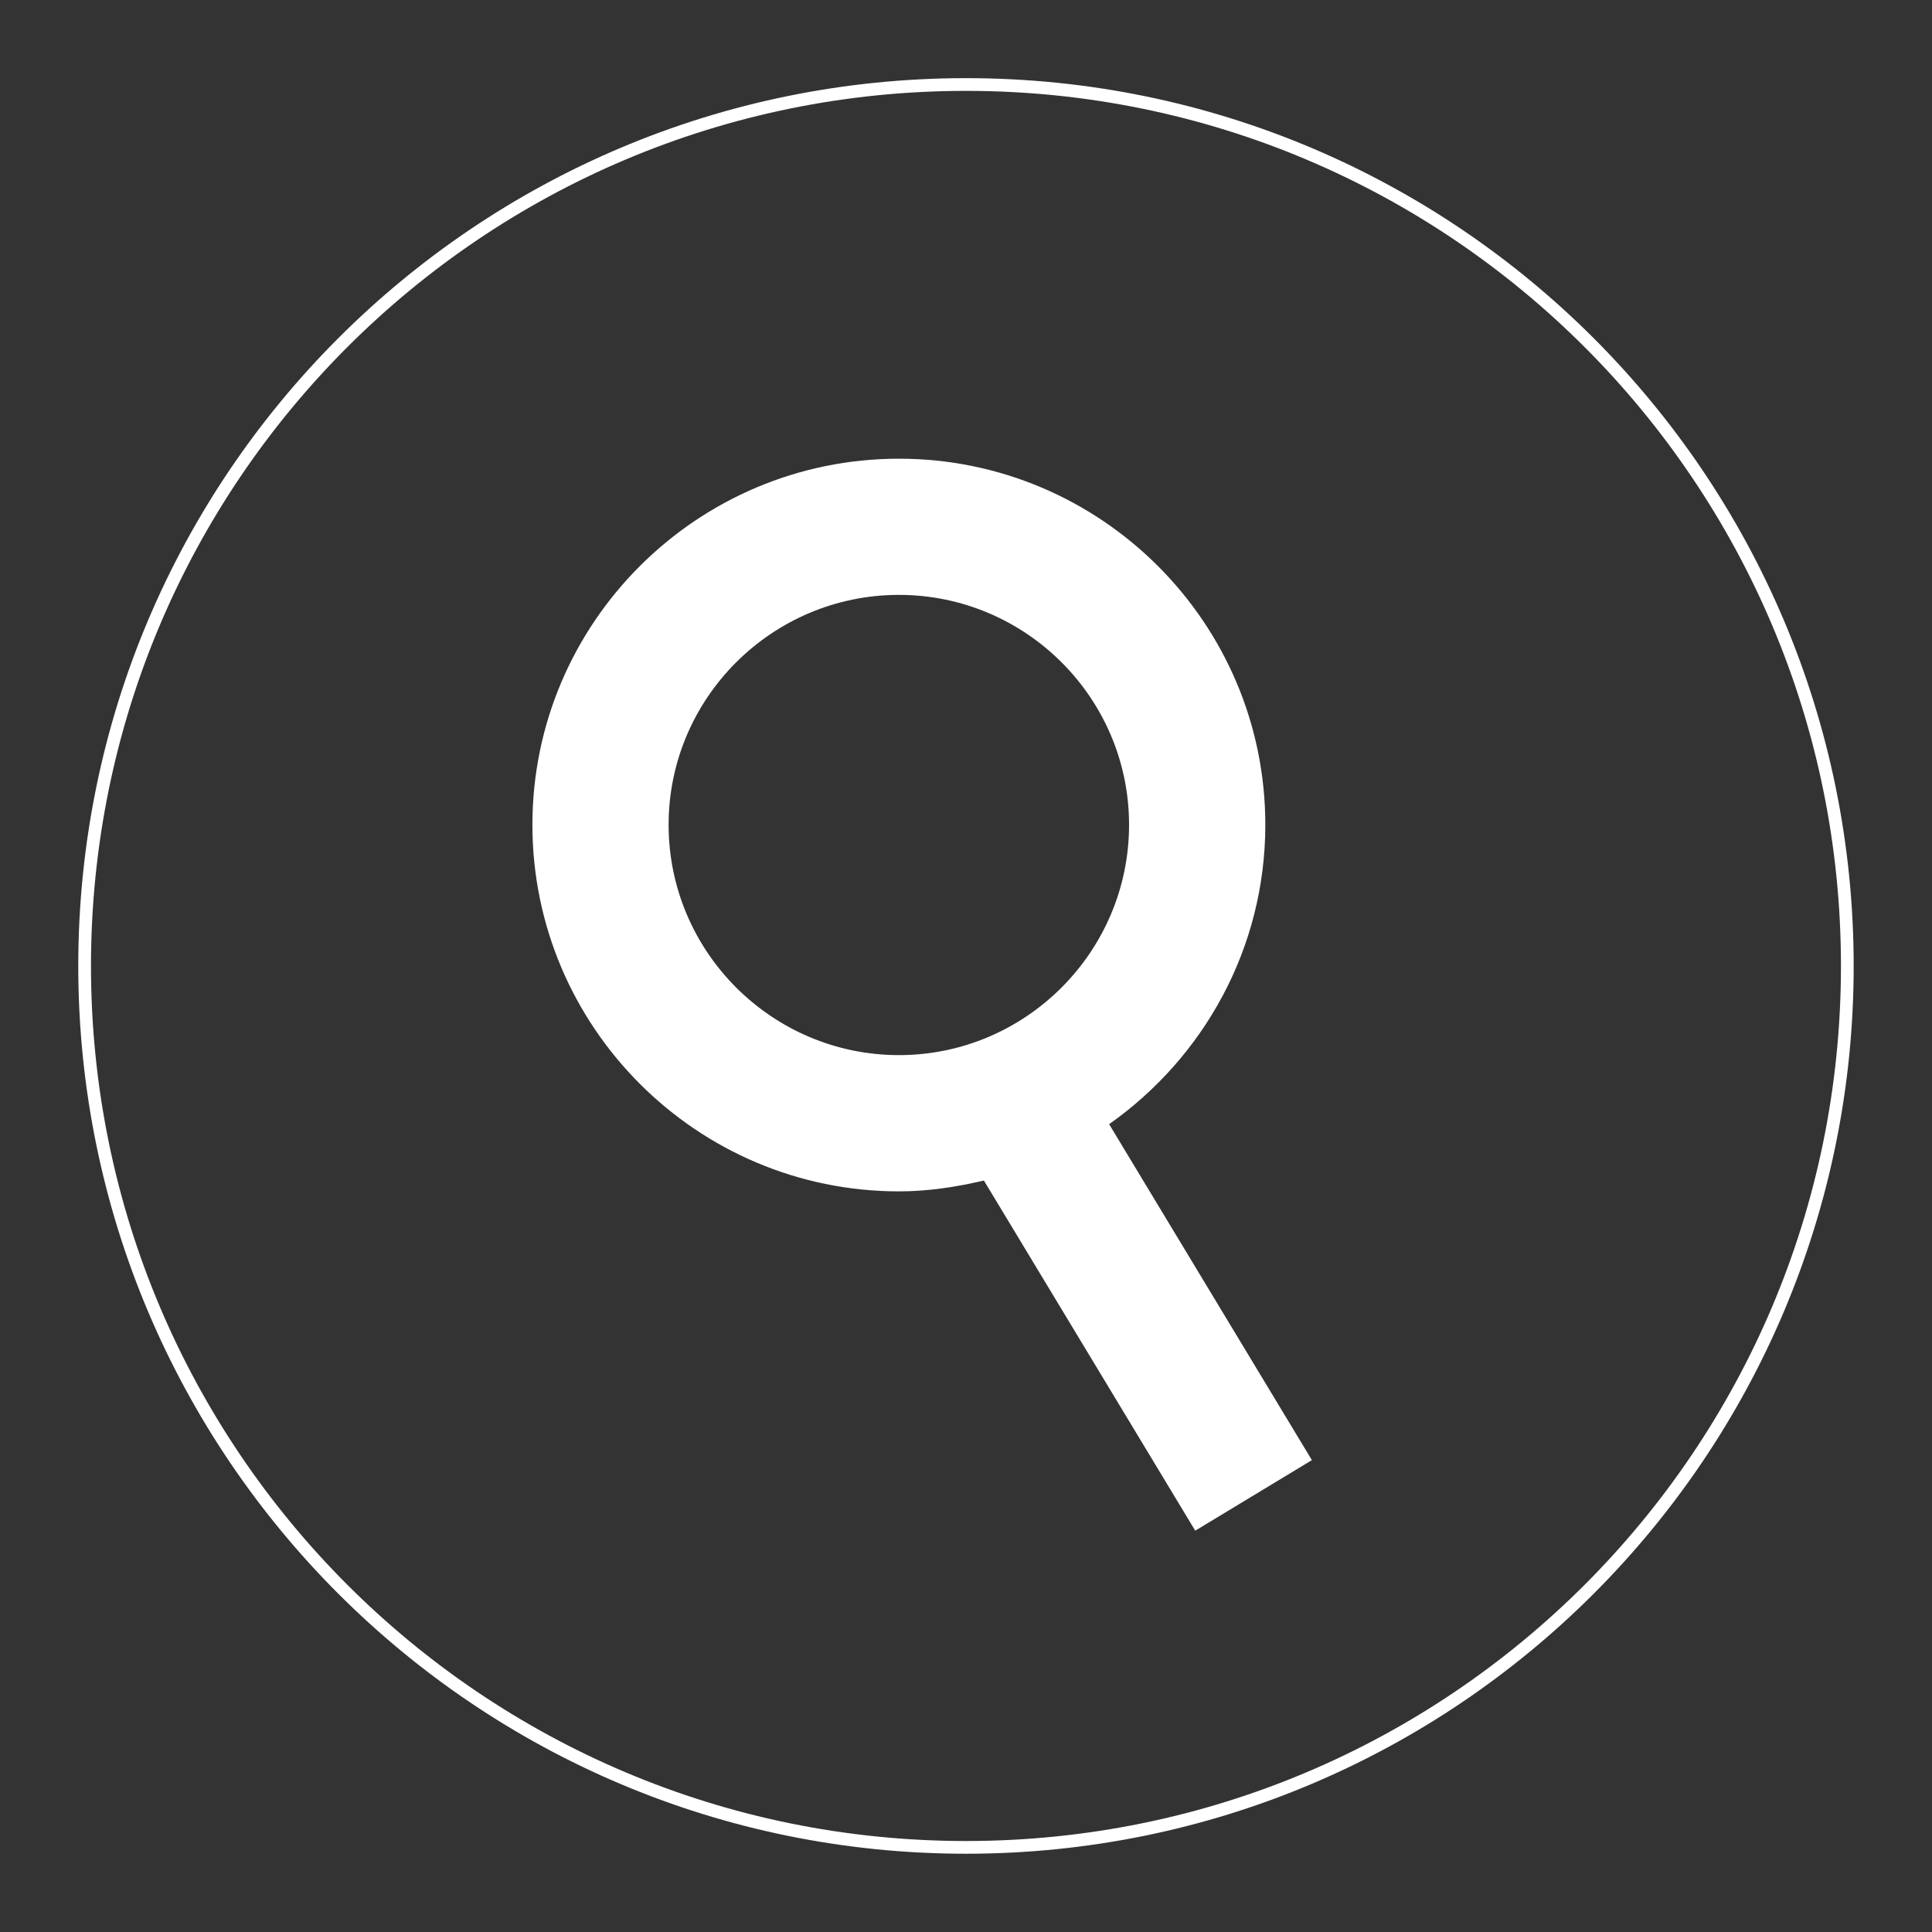 <?xml version="1.0" encoding="utf-8"?>
<!-- Generator: Adobe Illustrator 16.0.0, SVG Export Plug-In . SVG Version: 6.00 Build 0)  -->
<!DOCTYPE svg PUBLIC "-//W3C//DTD SVG 1.1//EN" "http://www.w3.org/Graphics/SVG/1.1/DTD/svg11.dtd">
<svg version="1.1" id="Capa_1" xmlns="http://www.w3.org/2000/svg" xmlns:xlink="http://www.w3.org/1999/xlink" x="0px" y="0px"
	 width="34.016px" height="34.016px" viewBox="0 0 34.016 34.016" enable-background="new 0 0 34.016 34.016" xml:space="preserve">
<rect x="0" y="0" width="34.016" height="34.016" fill="#333333" stroke="none"/>
<g>
	<path fill="#FFFFFF" d="M23.098,25.708l-3.57-5.915c1.658-1.169,2.75-3.091,2.75-5.271c0-3.556-2.893-6.446-6.45-6.446
		c-3.559,0-6.454,2.891-6.454,6.446c0,3.559,2.895,6.454,6.454,6.454c0.516,0,1.012-0.078,1.495-0.191l3.721,6.165L23.098,25.708z
		 M11.772,14.522c0-2.231,1.82-4.048,4.055-4.048c2.233,0,4.052,1.816,4.052,4.048c0,2.234-1.819,4.055-4.052,4.055
		C13.593,18.577,11.772,16.757,11.772,14.522z"/>
</g>
<g>
	<path fill="none" stroke="#FFFFFF" stroke-width="0.224" d="M17.009,32.526c8.57,0,15.516-6.949,15.516-15.518
		c0-8.57-6.945-15.52-15.516-15.52c-8.573,0-15.519,6.949-15.519,15.52C1.491,25.577,8.436,32.526,17.009,32.526z"/>
</g>
</svg>
